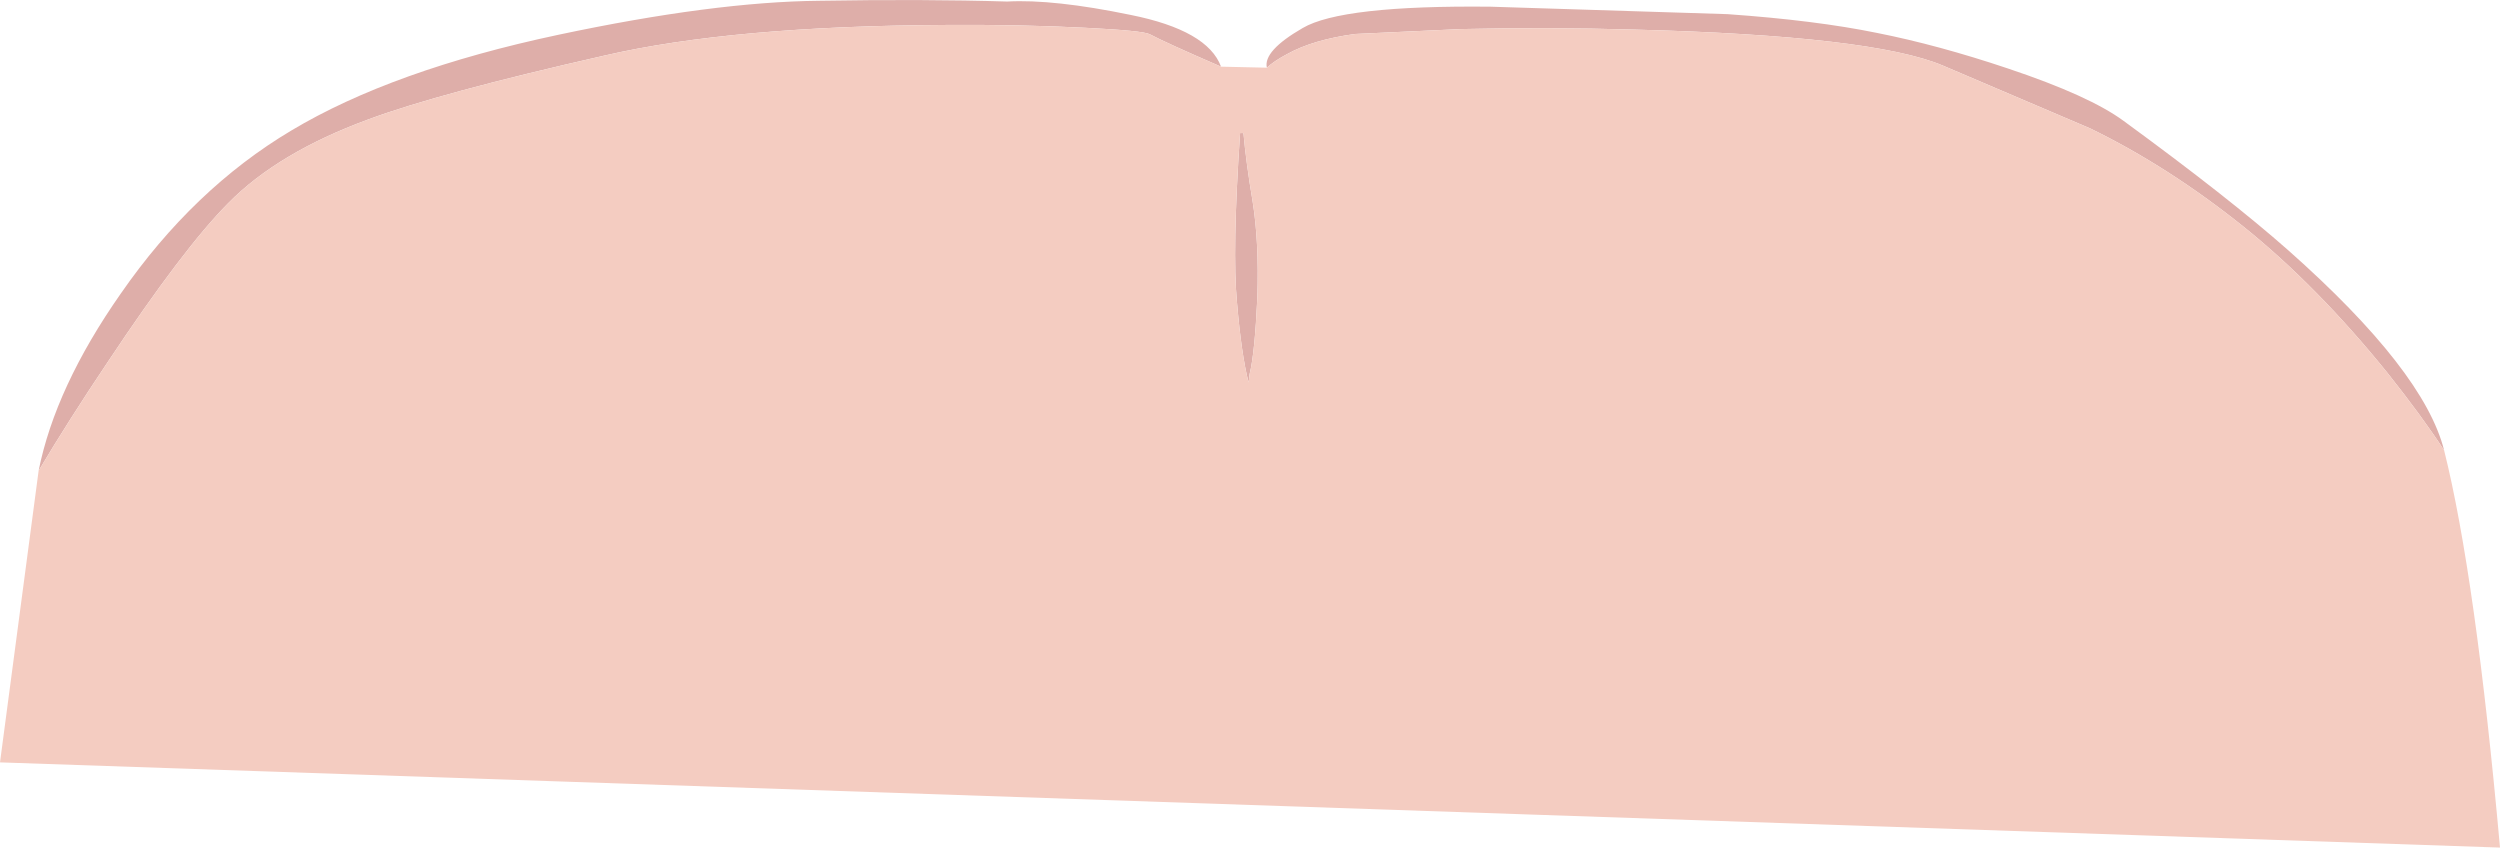<?xml version="1.0" encoding="UTF-8" standalone="no"?>
<svg xmlns:xlink="http://www.w3.org/1999/xlink" height="164.65px" width="485.65px" xmlns="http://www.w3.org/2000/svg">
  <g transform="matrix(1.0, 0.0, 0.0, 1.0, 239.7, 91.4)">
    <path d="M235.1 -3.9 Q231.0 -10.25 224.1 -18.95 210.4 -35.9 196.15 -47.35 181.55 -59.05 166.35 -66.45 L137.75 -78.65 Q124.05 -84.45 77.85 -85.65 60.65 -86.15 44.05 -85.75 L23.55 -84.8 Q15.4 -83.7 10.35 -80.9 7.8 -79.55 6.4 -78.25 5.65 -81.5 13.35 -85.95 20.9 -90.4 49.85 -90.1 L95.9 -88.65 Q113.0 -87.45 124.95 -85.0 136.8 -82.65 150.35 -78.1 166.2 -72.8 172.85 -67.9 193.25 -53.0 204.85 -42.75 231.2 -19.4 235.1 -3.9 M-2.5 -78.45 Q-13.35 -83.15 -16.35 -84.75 -17.7 -85.45 -28.85 -86.0 -41.25 -86.65 -56.0 -86.55 -97.45 -86.35 -122.3 -80.6 -154.3 -73.35 -168.15 -68.2 -185.7 -61.75 -195.35 -51.95 -204.1 -43.15 -218.75 -21.1 -226.4 -9.7 -232.2 0.05 -228.95 -16.2 -216.25 -34.35 -202.15 -54.7 -183.1 -66.05 -163.45 -77.8 -131.2 -84.65 -101.05 -91.05 -80.55 -91.25 -60.15 -91.6 -44.05 -91.1 -35.05 -91.6 -20.05 -88.5 -5.1 -85.5 -2.5 -78.45 M1.85 -65.55 Q2.35 -59.9 3.65 -52.15 4.9 -44.3 4.55 -33.6 4.05 -22.75 3.05 -18.75 L2.85 -17.1 Q1.45 -22.55 0.6 -32.65 -0.35 -42.55 1.2 -65.55 L1.85 -65.55" fill="#deaea9" fill-rule="evenodd" stroke="none"/>
    <path d="M6.4 -78.25 Q7.8 -79.55 10.35 -80.9 15.4 -83.7 23.55 -84.8 L44.05 -85.75 Q60.65 -86.15 77.85 -85.65 124.05 -84.45 137.75 -78.65 L166.35 -66.45 Q181.55 -59.05 196.15 -47.35 210.4 -35.9 224.1 -18.95 231.0 -10.25 235.1 -3.9 241.2 20.5 245.95 73.25 L-239.7 56.7 -232.2 0.05 Q-226.4 -9.7 -218.75 -21.1 -204.1 -43.15 -195.35 -51.95 -185.7 -61.75 -168.15 -68.2 -154.3 -73.35 -122.3 -80.6 -97.45 -86.35 -56.0 -86.55 -41.25 -86.65 -28.85 -86.0 -17.7 -85.45 -16.35 -84.75 -13.35 -83.15 -2.5 -78.45 L6.4 -78.25 M1.85 -65.55 L1.2 -65.55 Q-0.35 -42.55 0.6 -32.65 1.45 -22.55 2.85 -17.1 L3.05 -18.75 Q4.05 -22.75 4.55 -33.6 4.9 -44.3 3.65 -52.15 2.35 -59.9 1.85 -65.55" fill="#f4ccc1" fill-rule="evenodd" stroke="none"/>
  </g>
</svg>
